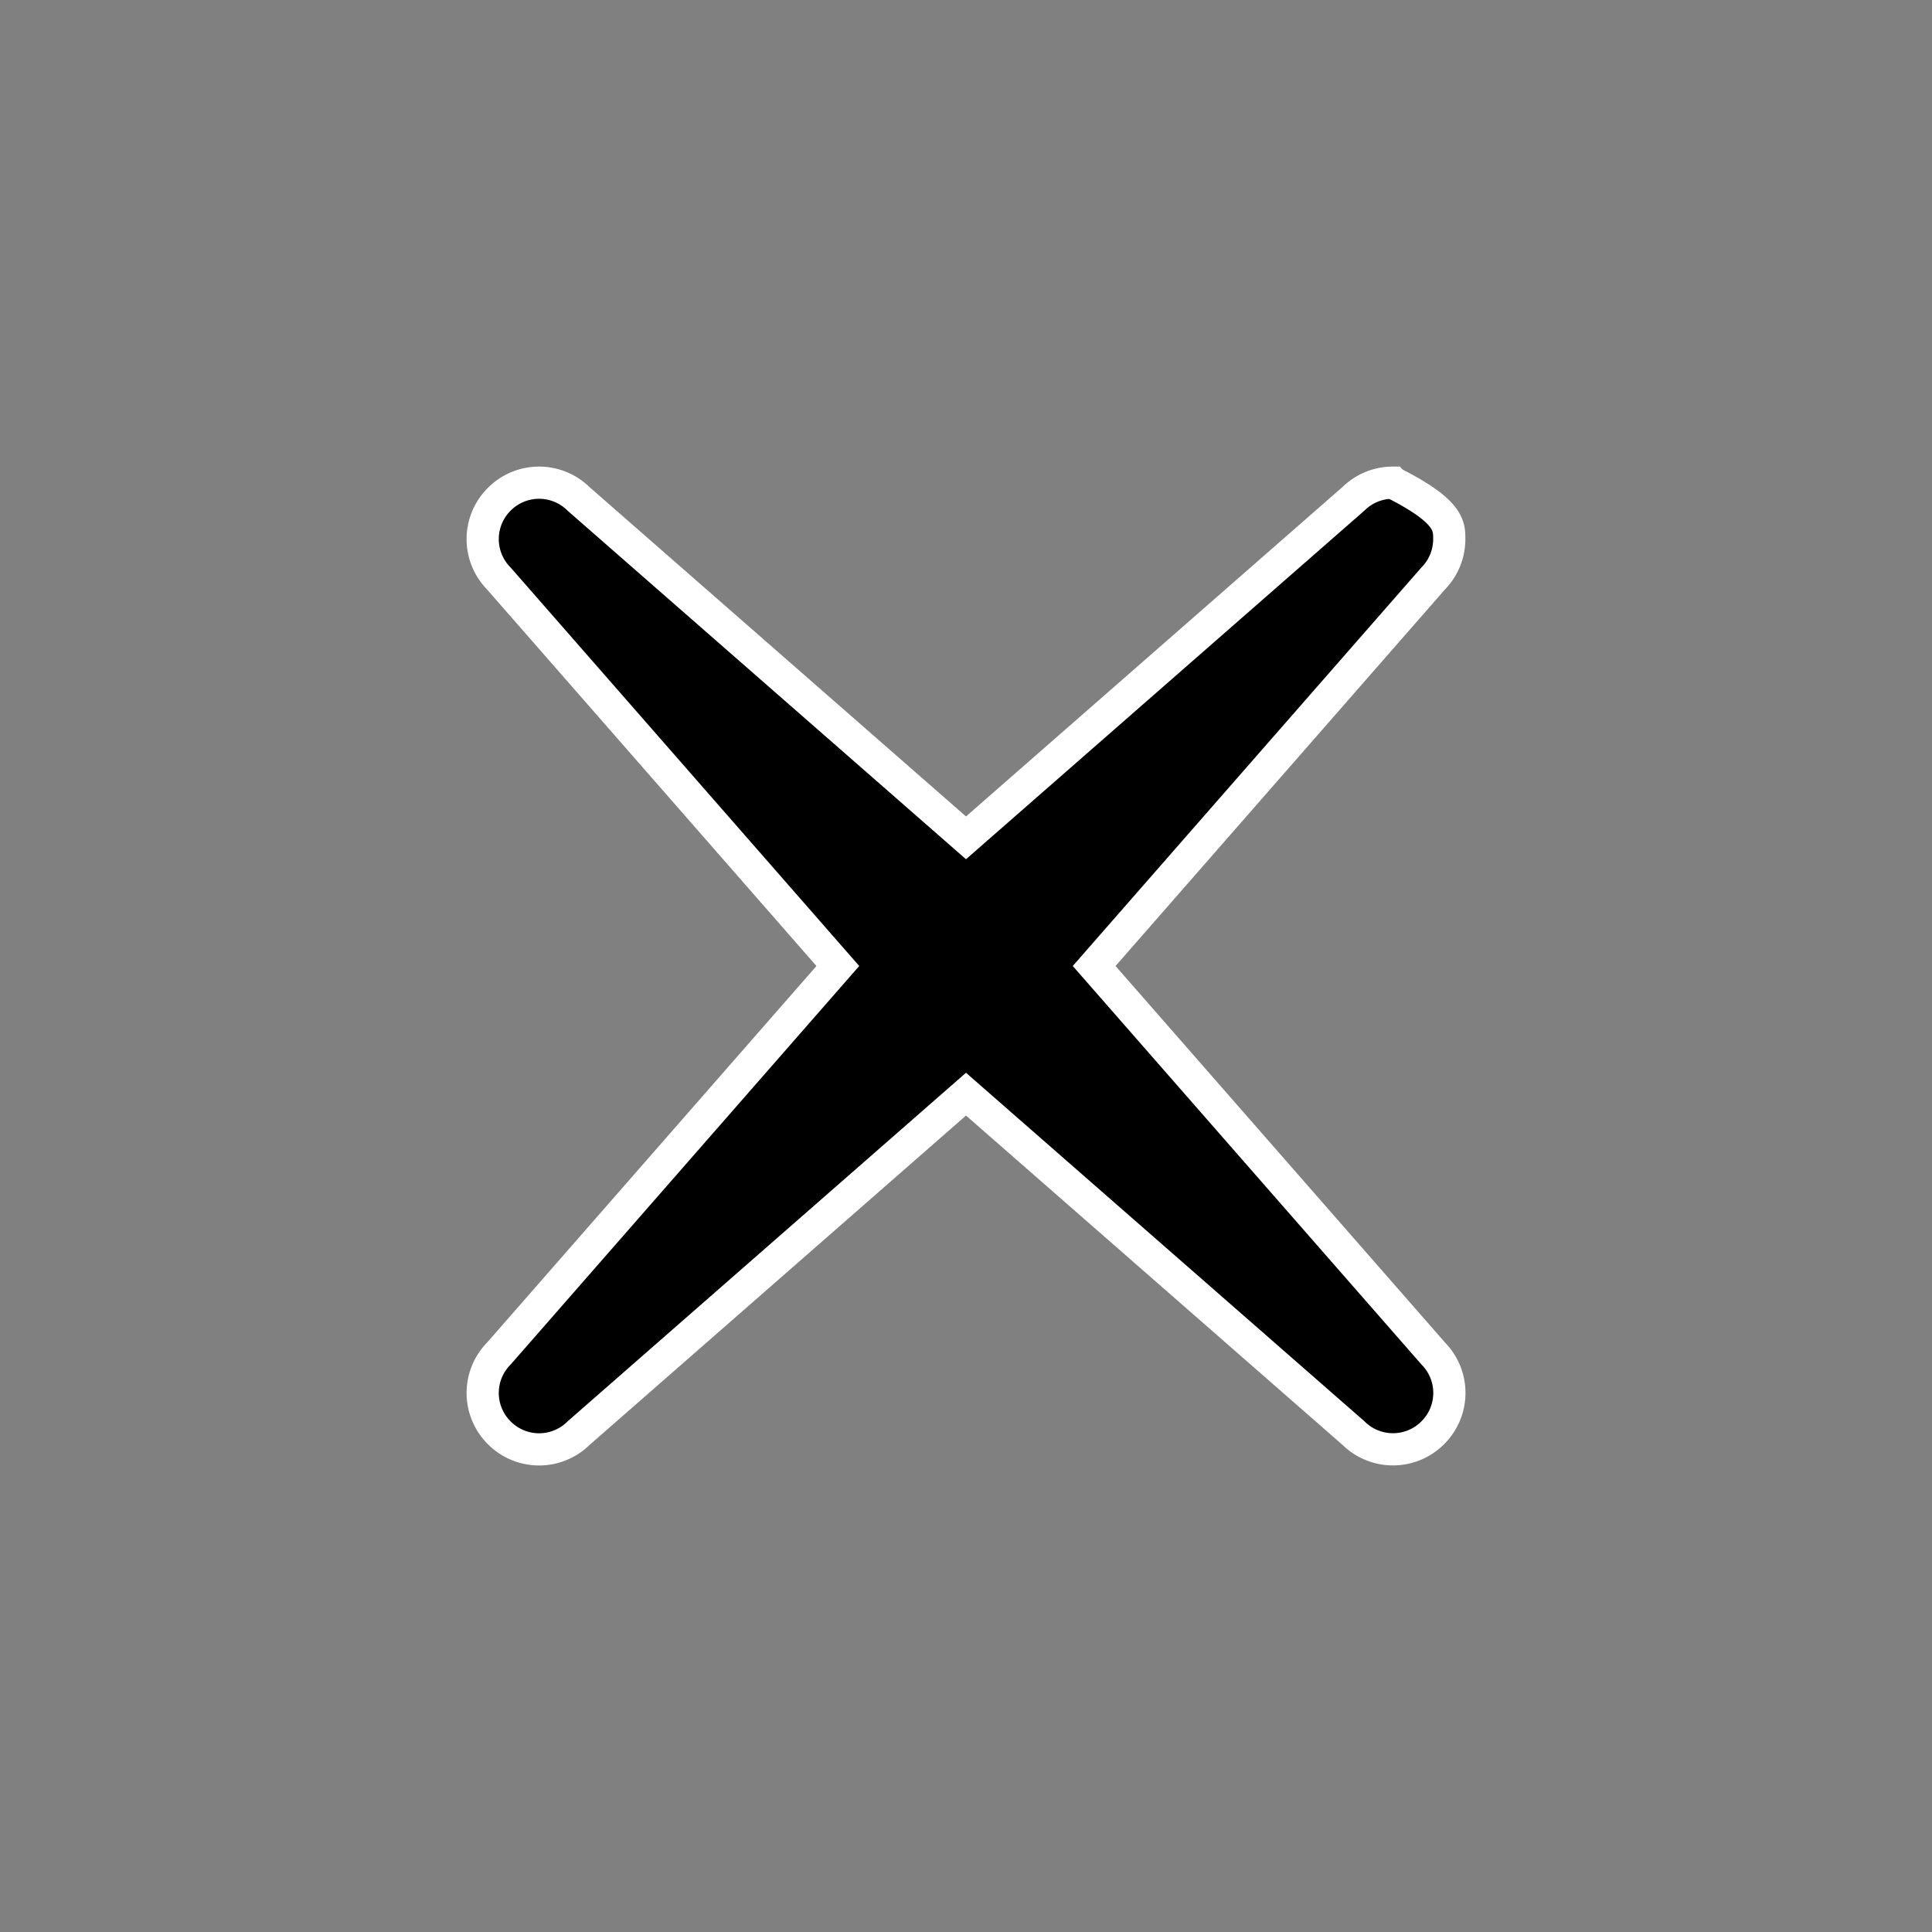 <svg width="30" height="30" xmlns="http://www.w3.org/2000/svg"><rect width="100%" height="100%" fill="#808080" stroke="none"/><path d="M21.63 7.496c.88.442.874.673.874.875a.872.872 0 01-.25.612h0L16.99 15l5.265 6.017a.872.872 0 01-.006 1.23.872.872 0 01-1.231.007h0L15 16.99l-6.017 5.265a.872.872 0 01-1.23-.006.872.872 0 01-.007-1.231h0L13.01 15 7.746 8.983a.872.872 0 01.006-1.23.872.872 0 011.231-.007h0L15 13.01l6.017-5.265a.872.872 0 01.612-.25z" fill="#000" stroke="#FFF" stroke-width=".5" fill-rule="evenodd"/></svg>